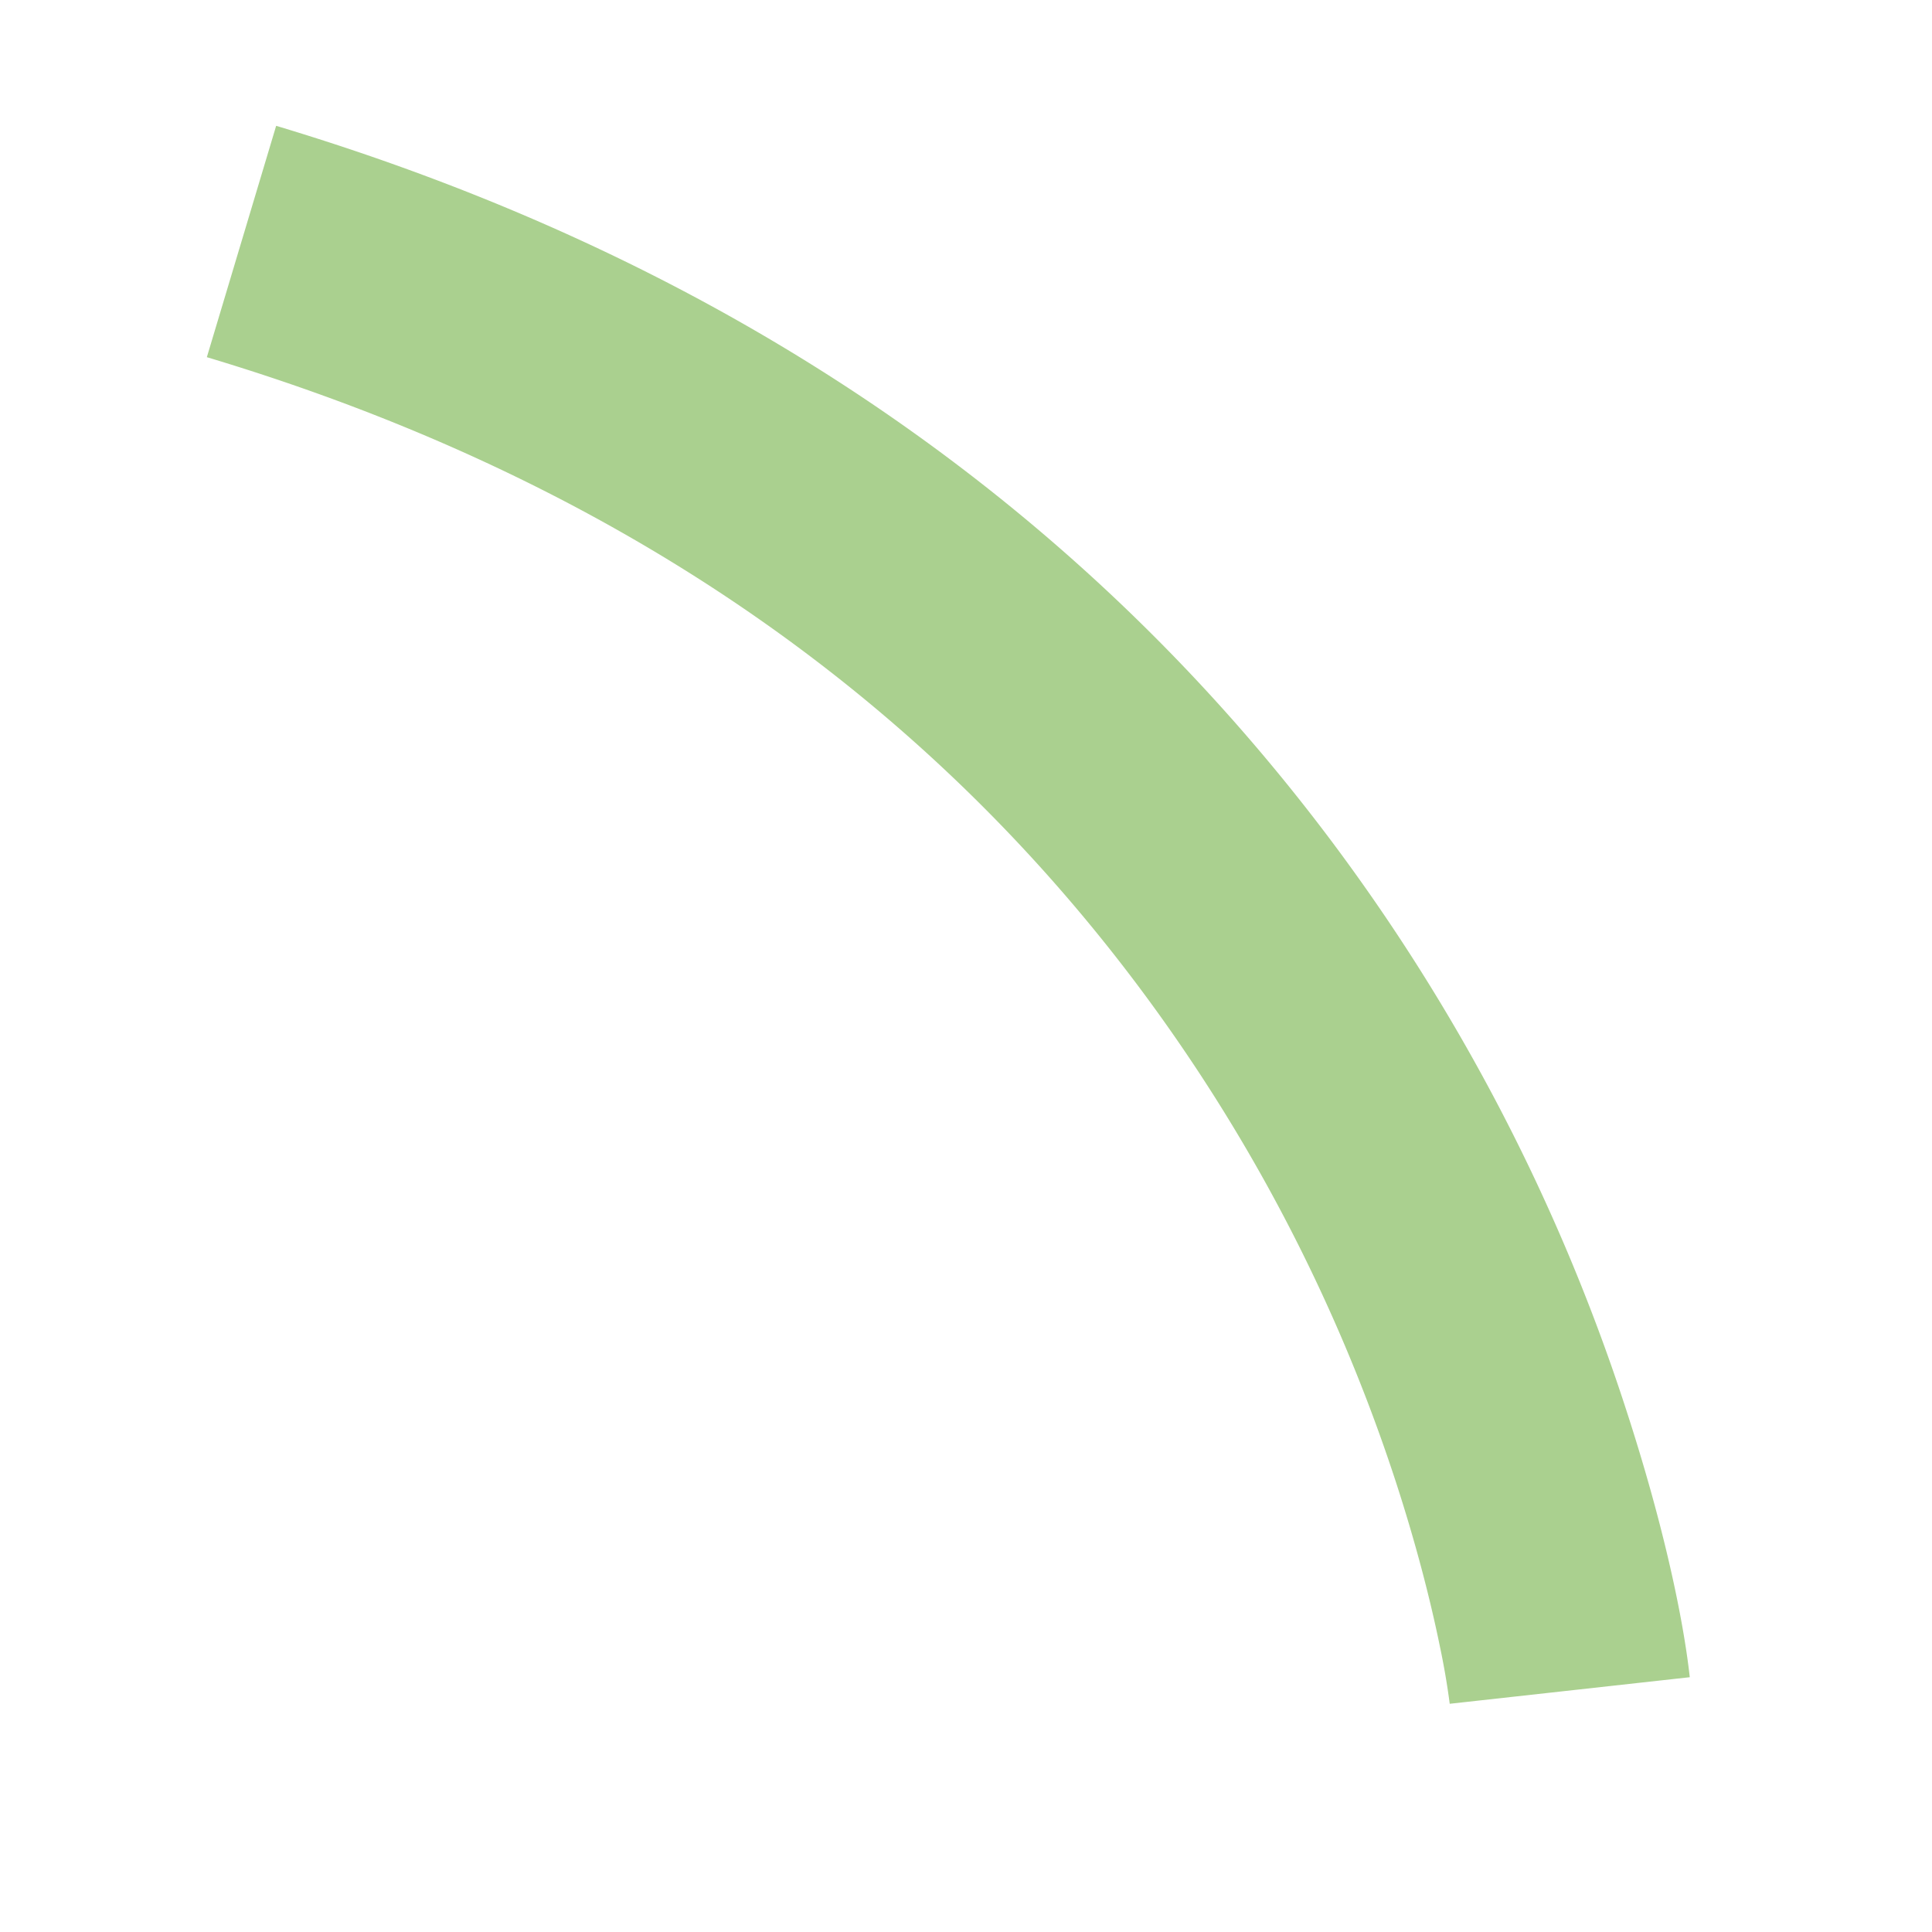 <?xml version="1.0" standalone="no"?><!DOCTYPE svg PUBLIC "-//W3C//DTD SVG 1.1//EN" "http://www.w3.org/Graphics/SVG/1.1/DTD/svg11.dtd"><svg t="1701325477258" class="icon" viewBox="0 0 1024 1024" version="1.1" xmlns="http://www.w3.org/2000/svg" p-id="13667" xmlns:xlink="http://www.w3.org/1999/xlink" width="200" height="200"><path d="M895.616 888.96c-3.328-30.08-13.44-79.616-33.92-142.4A1035.2 1035.2 0 0 0 703.36 442.688c-129.92-171.904-313.28-302.848-556.992-376l-36.736 122.624c217.088 65.088 377.792 179.904 491.584 330.56a908.16 908.16 0 0 1 138.88 266.368c10.24 31.616 17.856 60.8 23.168 86.848a387.712 387.712 0 0 1 5.12 29.952l127.232-14.08z" fill="#aad08f" p-id="13668"></path></svg>